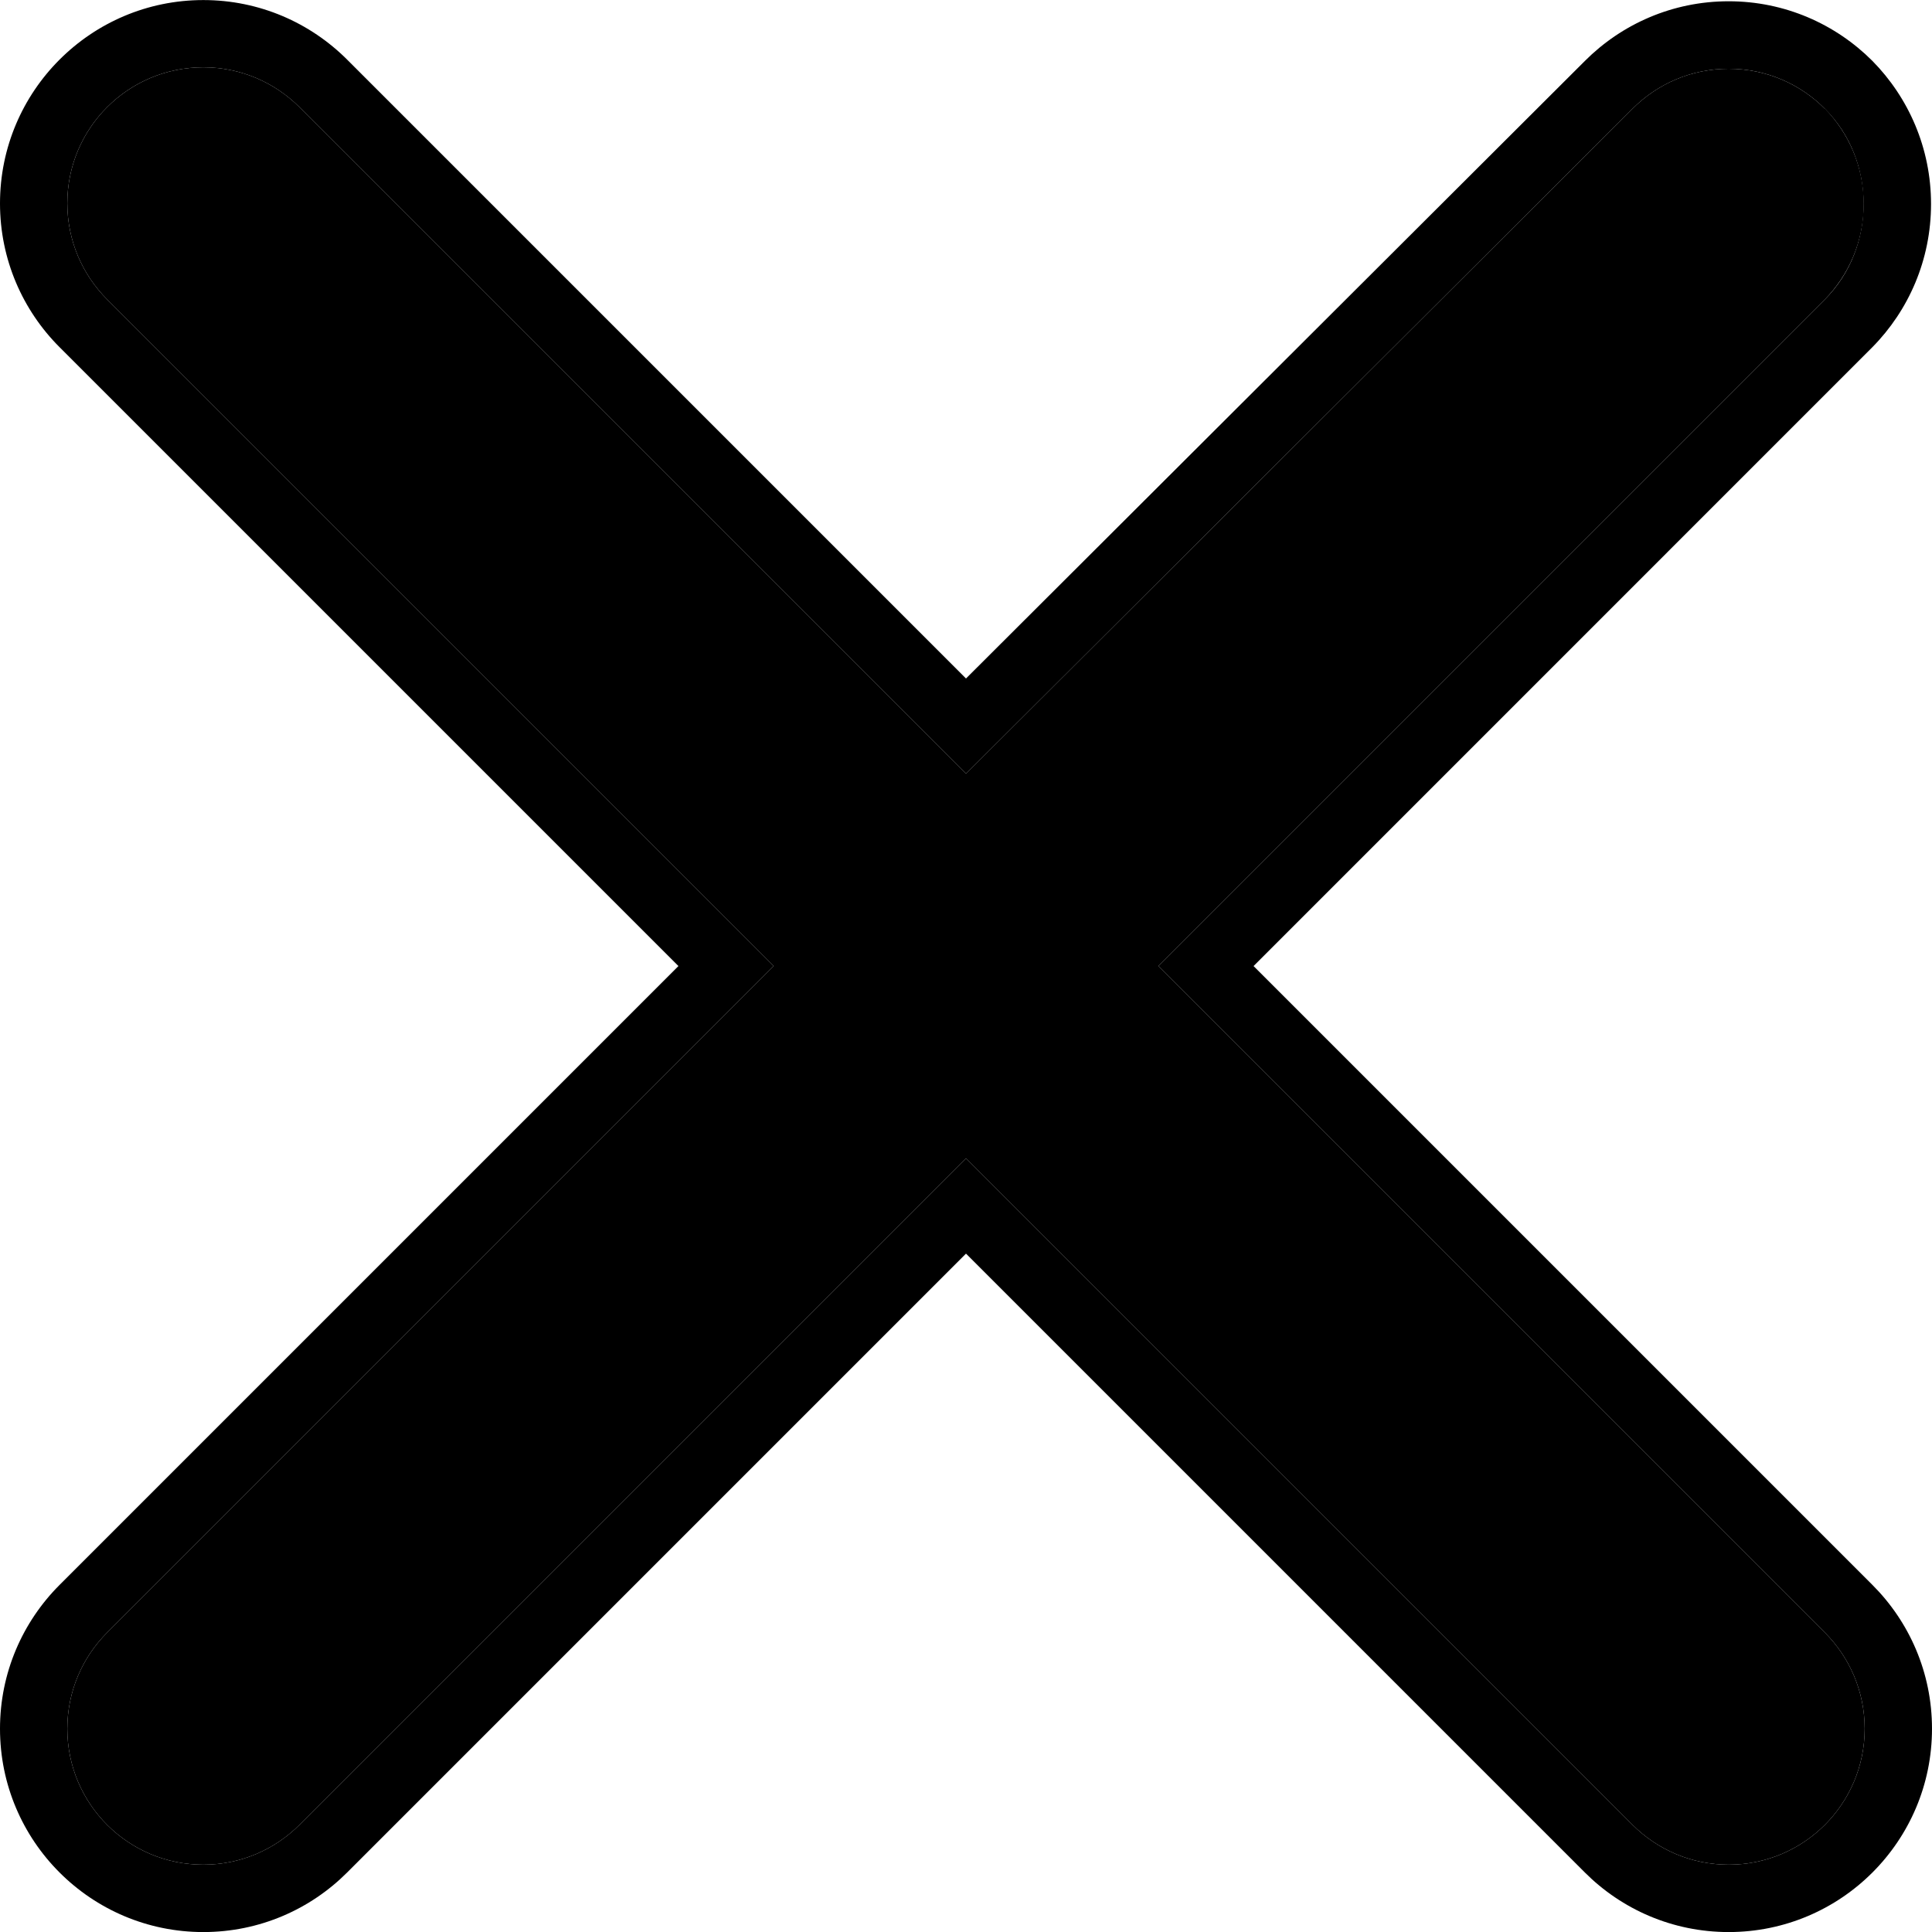 <svg xmlns="http://www.w3.org/2000/svg" viewBox="0 0 32 32">
<path d="M30.225 1.801c-0.407-0.409-0.97-0.662-1.593-0.662s-1.185 0.253-1.592 0.662l-0 0-11.040 11.014-11.040-11.040c-0.408-0.408-0.971-0.66-1.593-0.66-1.244 0-2.252 1.008-2.252 2.252 0 0.622 0.252 1.185 0.66 1.593v0l11.040 11.040-11.040 11.040c-0.408 0.408-0.66 0.971-0.66 1.593 0 1.244 1.008 2.252 2.252 2.252 0.622 0 1.185-0.252 1.593-0.66l11.040-11.040 11.040 11.040c0.408 0.408 0.971 0.66 1.593 0.66 1.244 0 2.252-1.008 2.252-2.252 0-0.622-0.252-1.185-0.66-1.593v0l-11.040-11.040 11.040-11.040c0.399-0.407 0.645-0.966 0.645-1.581s-0.246-1.174-0.645-1.582l0 0z"></path>
<path d="M26.251 1.009l-10.251 10.229-10.251-10.251c-0.609-0.609-1.451-0.986-2.381-0.986-1.86 0-3.368 1.508-3.368 3.368 0 0.93 0.377 1.772 0.986 2.381l10.251 10.251-10.251 10.251c-0.609 0.609-0.986 1.451-0.986 2.381 0 1.86 1.508 3.368 3.368 3.368 0.93 0 1.772-0.377 2.381-0.986l10.251-10.251 10.251 10.251c0.609 0.609 1.451 0.986 2.381 0.986 1.86 0 3.368-1.508 3.368-3.368 0-0.93-0.377-1.772-0.986-2.381l-10.251-10.251 10.25-10.251c0.601-0.61 0.971-1.447 0.971-2.371s-0.371-1.761-0.971-2.37l-0-0c-0.609-0.61-1.451-0.988-2.381-0.988s-1.772 0.378-2.381 0.988zM27.040 1.801c0.407-0.409 0.97-0.662 1.593-0.662s1.185 0.253 1.592 0.662l0 0c0.856 0.856 0.856 2.3 0 3.159l-11.040 11.040 11.040 11.040c0.408 0.408 0.66 0.971 0.66 1.593 0 1.244-1.008 2.252-2.252 2.252-0.622 0-1.185-0.252-1.593-0.66v0l-11.040-11.040-11.040 11.040c-0.408 0.408-0.971 0.66-1.593 0.66-1.244 0-2.252-1.008-2.252-2.252 0-0.622 0.252-1.185 0.66-1.593v0l11.040-11.040-11.040-11.040c-0.408-0.408-0.66-0.971-0.66-1.593 0-1.244 1.008-2.252 2.252-2.252 0.622 0 1.185 0.252 1.593 0.66v0l11.040 11.040 11.040-11.014z"></path>
</svg>
